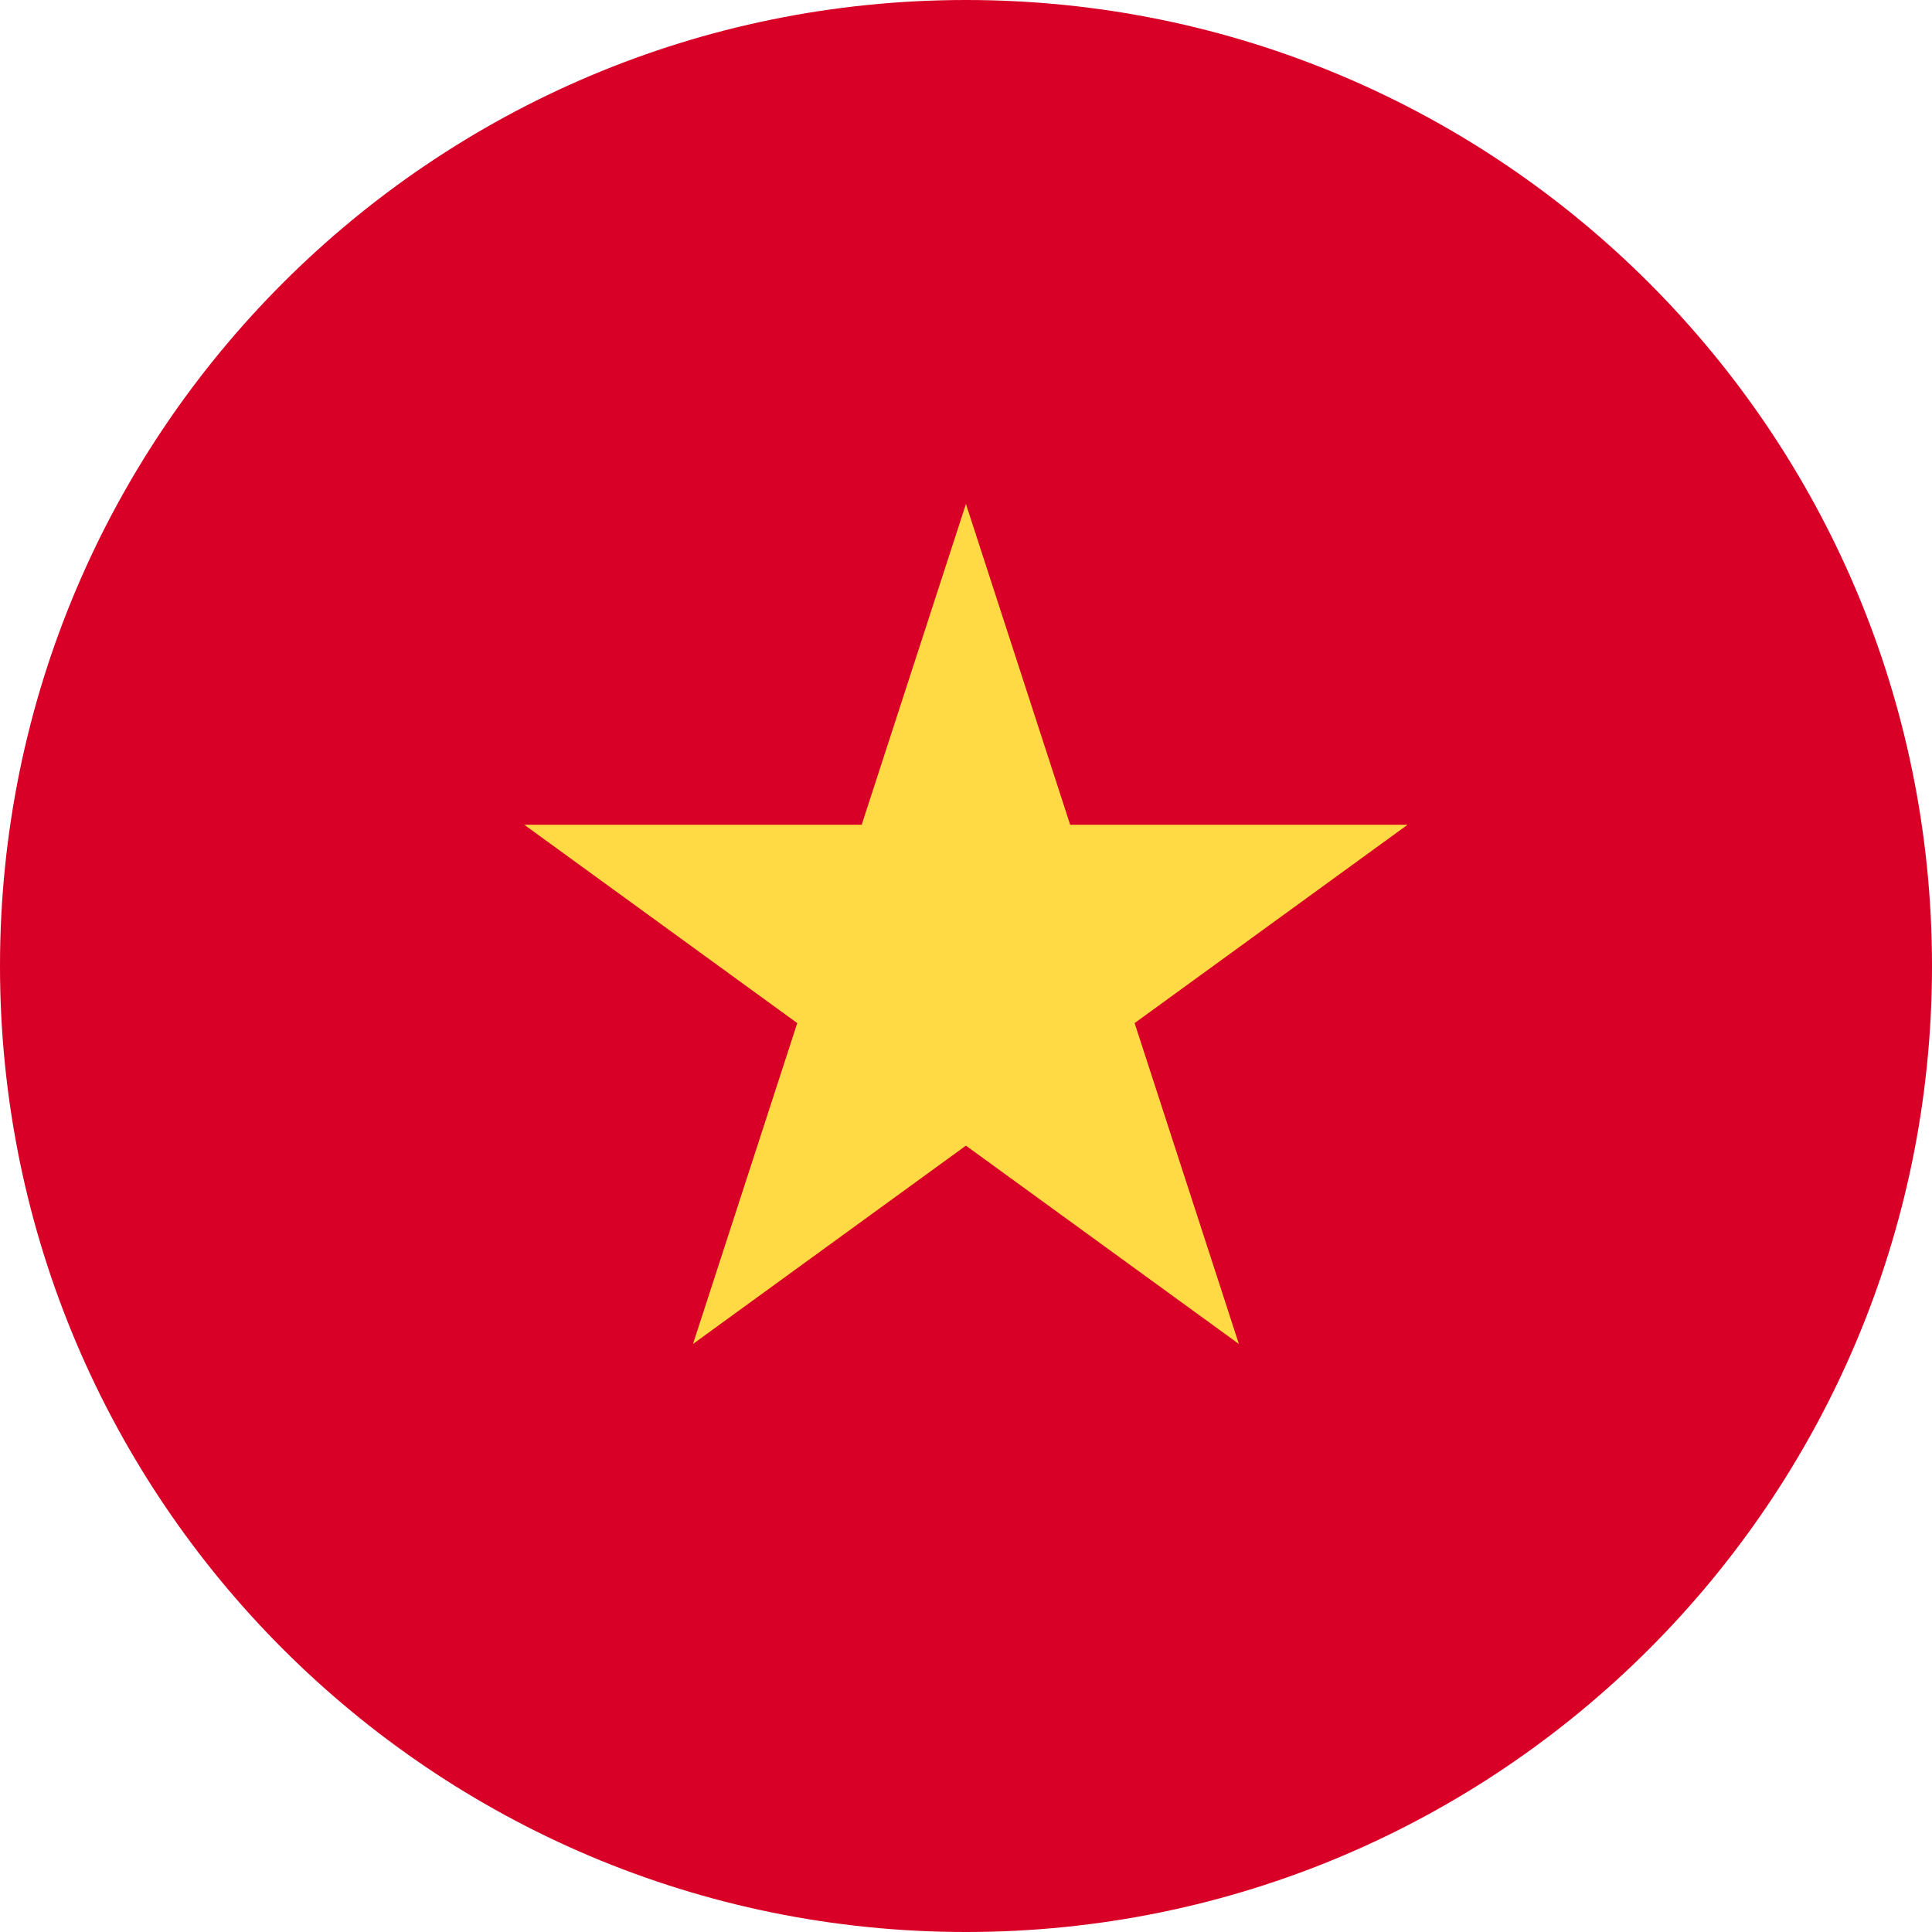 <svg width="200" height="200" viewBox="0 0 200 200" fill="none" xmlns="http://www.w3.org/2000/svg">
<path d="M100 200C155.228 200 200 155.228 200 100C200 44.772 155.228 0 100 0C44.772 0 0 44.772 0 100C0 155.228 44.772 200 100 200Z" fill="#D80027"/>
<path d="M99.993 52.168L110.785 85.382H145.709L117.455 105.91L128.247 139.125L99.993 118.597L71.739 139.125L82.531 105.91L54.277 85.382H89.201L99.993 52.168Z" fill="#FFDA44"/>
</svg>
